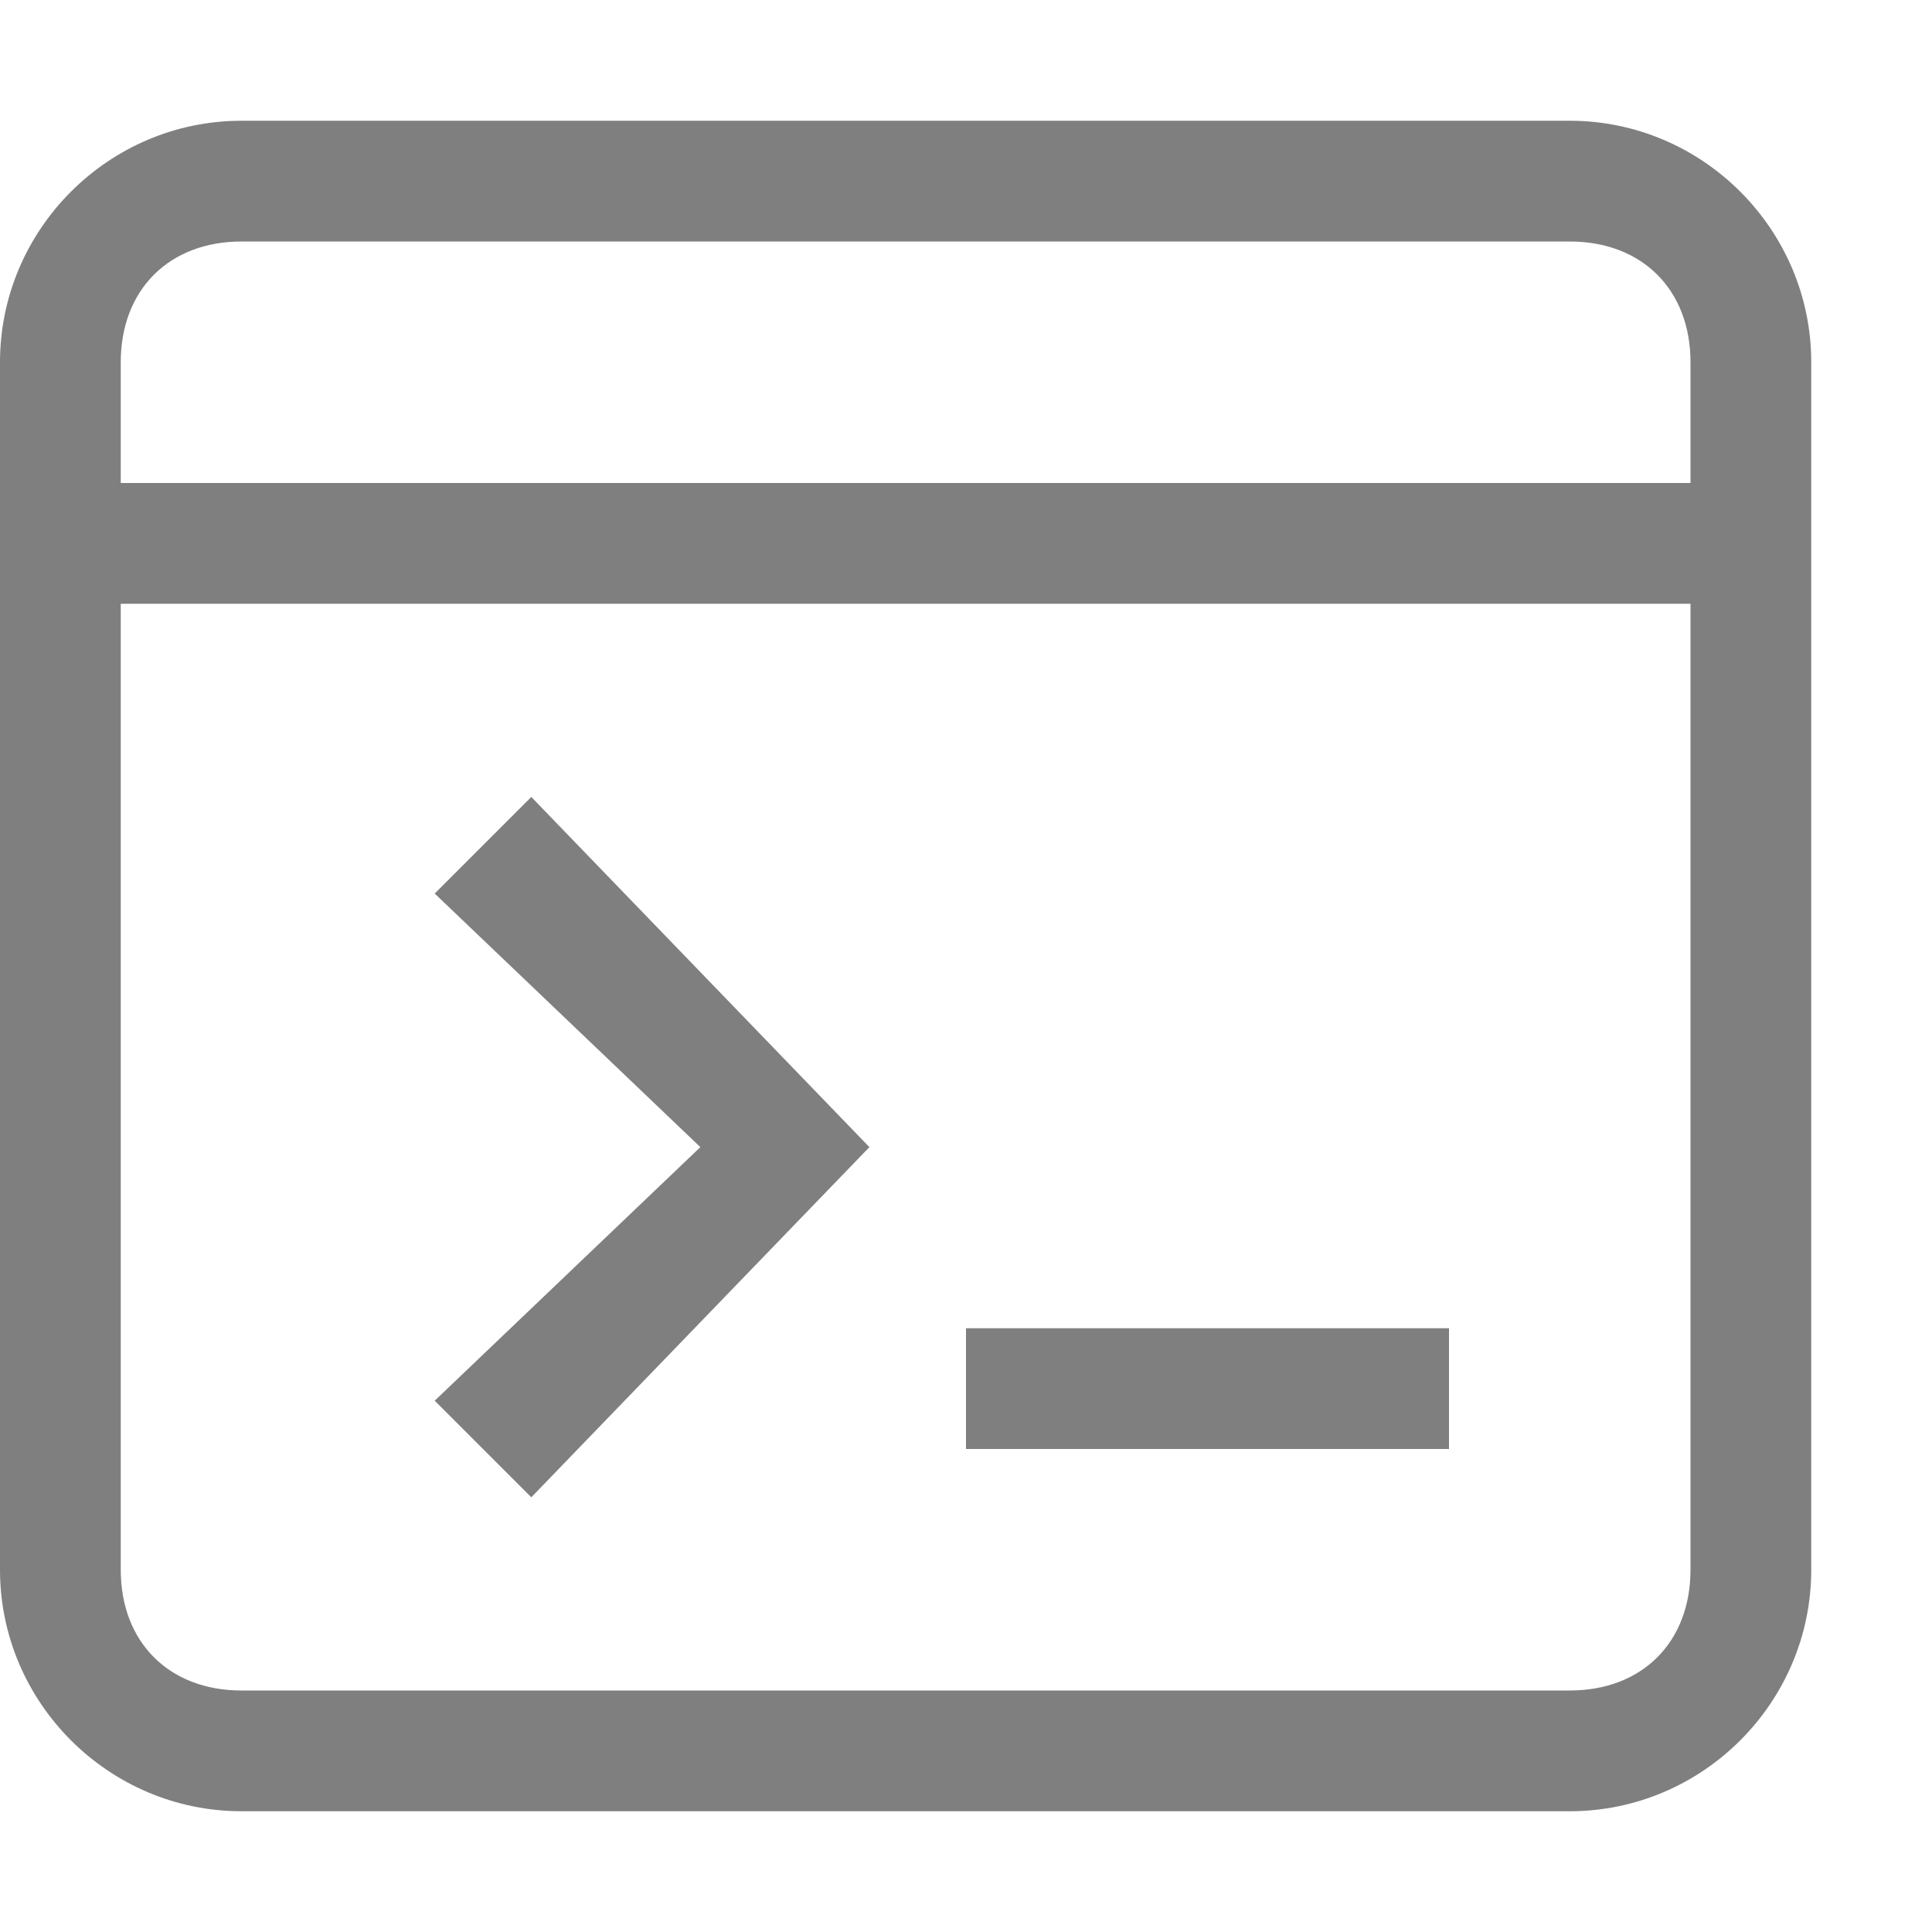 <svg xmlns="http://www.w3.org/2000/svg" viewBox="0 0 16 16">
    <path fill="#7f7f7f" fill-rule="evenodd" d="M13 1H2C.9 1 0 1.9 0 3v10c0 1.1.9 2 2 2h11c1.1 0 2-.9 2-2V3c0-1.1-.9-2-2-2zm1 12c0 .6-.4 1-1 1H2c-.6 0-1-.4-1-1V5h13v8zM1 4h13V3c0-.6-.4-1-1-1H2c-.6 0-1 .4-1 1v1zm3.4 8.4l2.8-2.9-2.8-2.9-.8.8 2.2 2.1-2.2 2.1.8.8zM12 11H8v1h4v-1z" clip-rule="evenodd"></path>
</svg>
